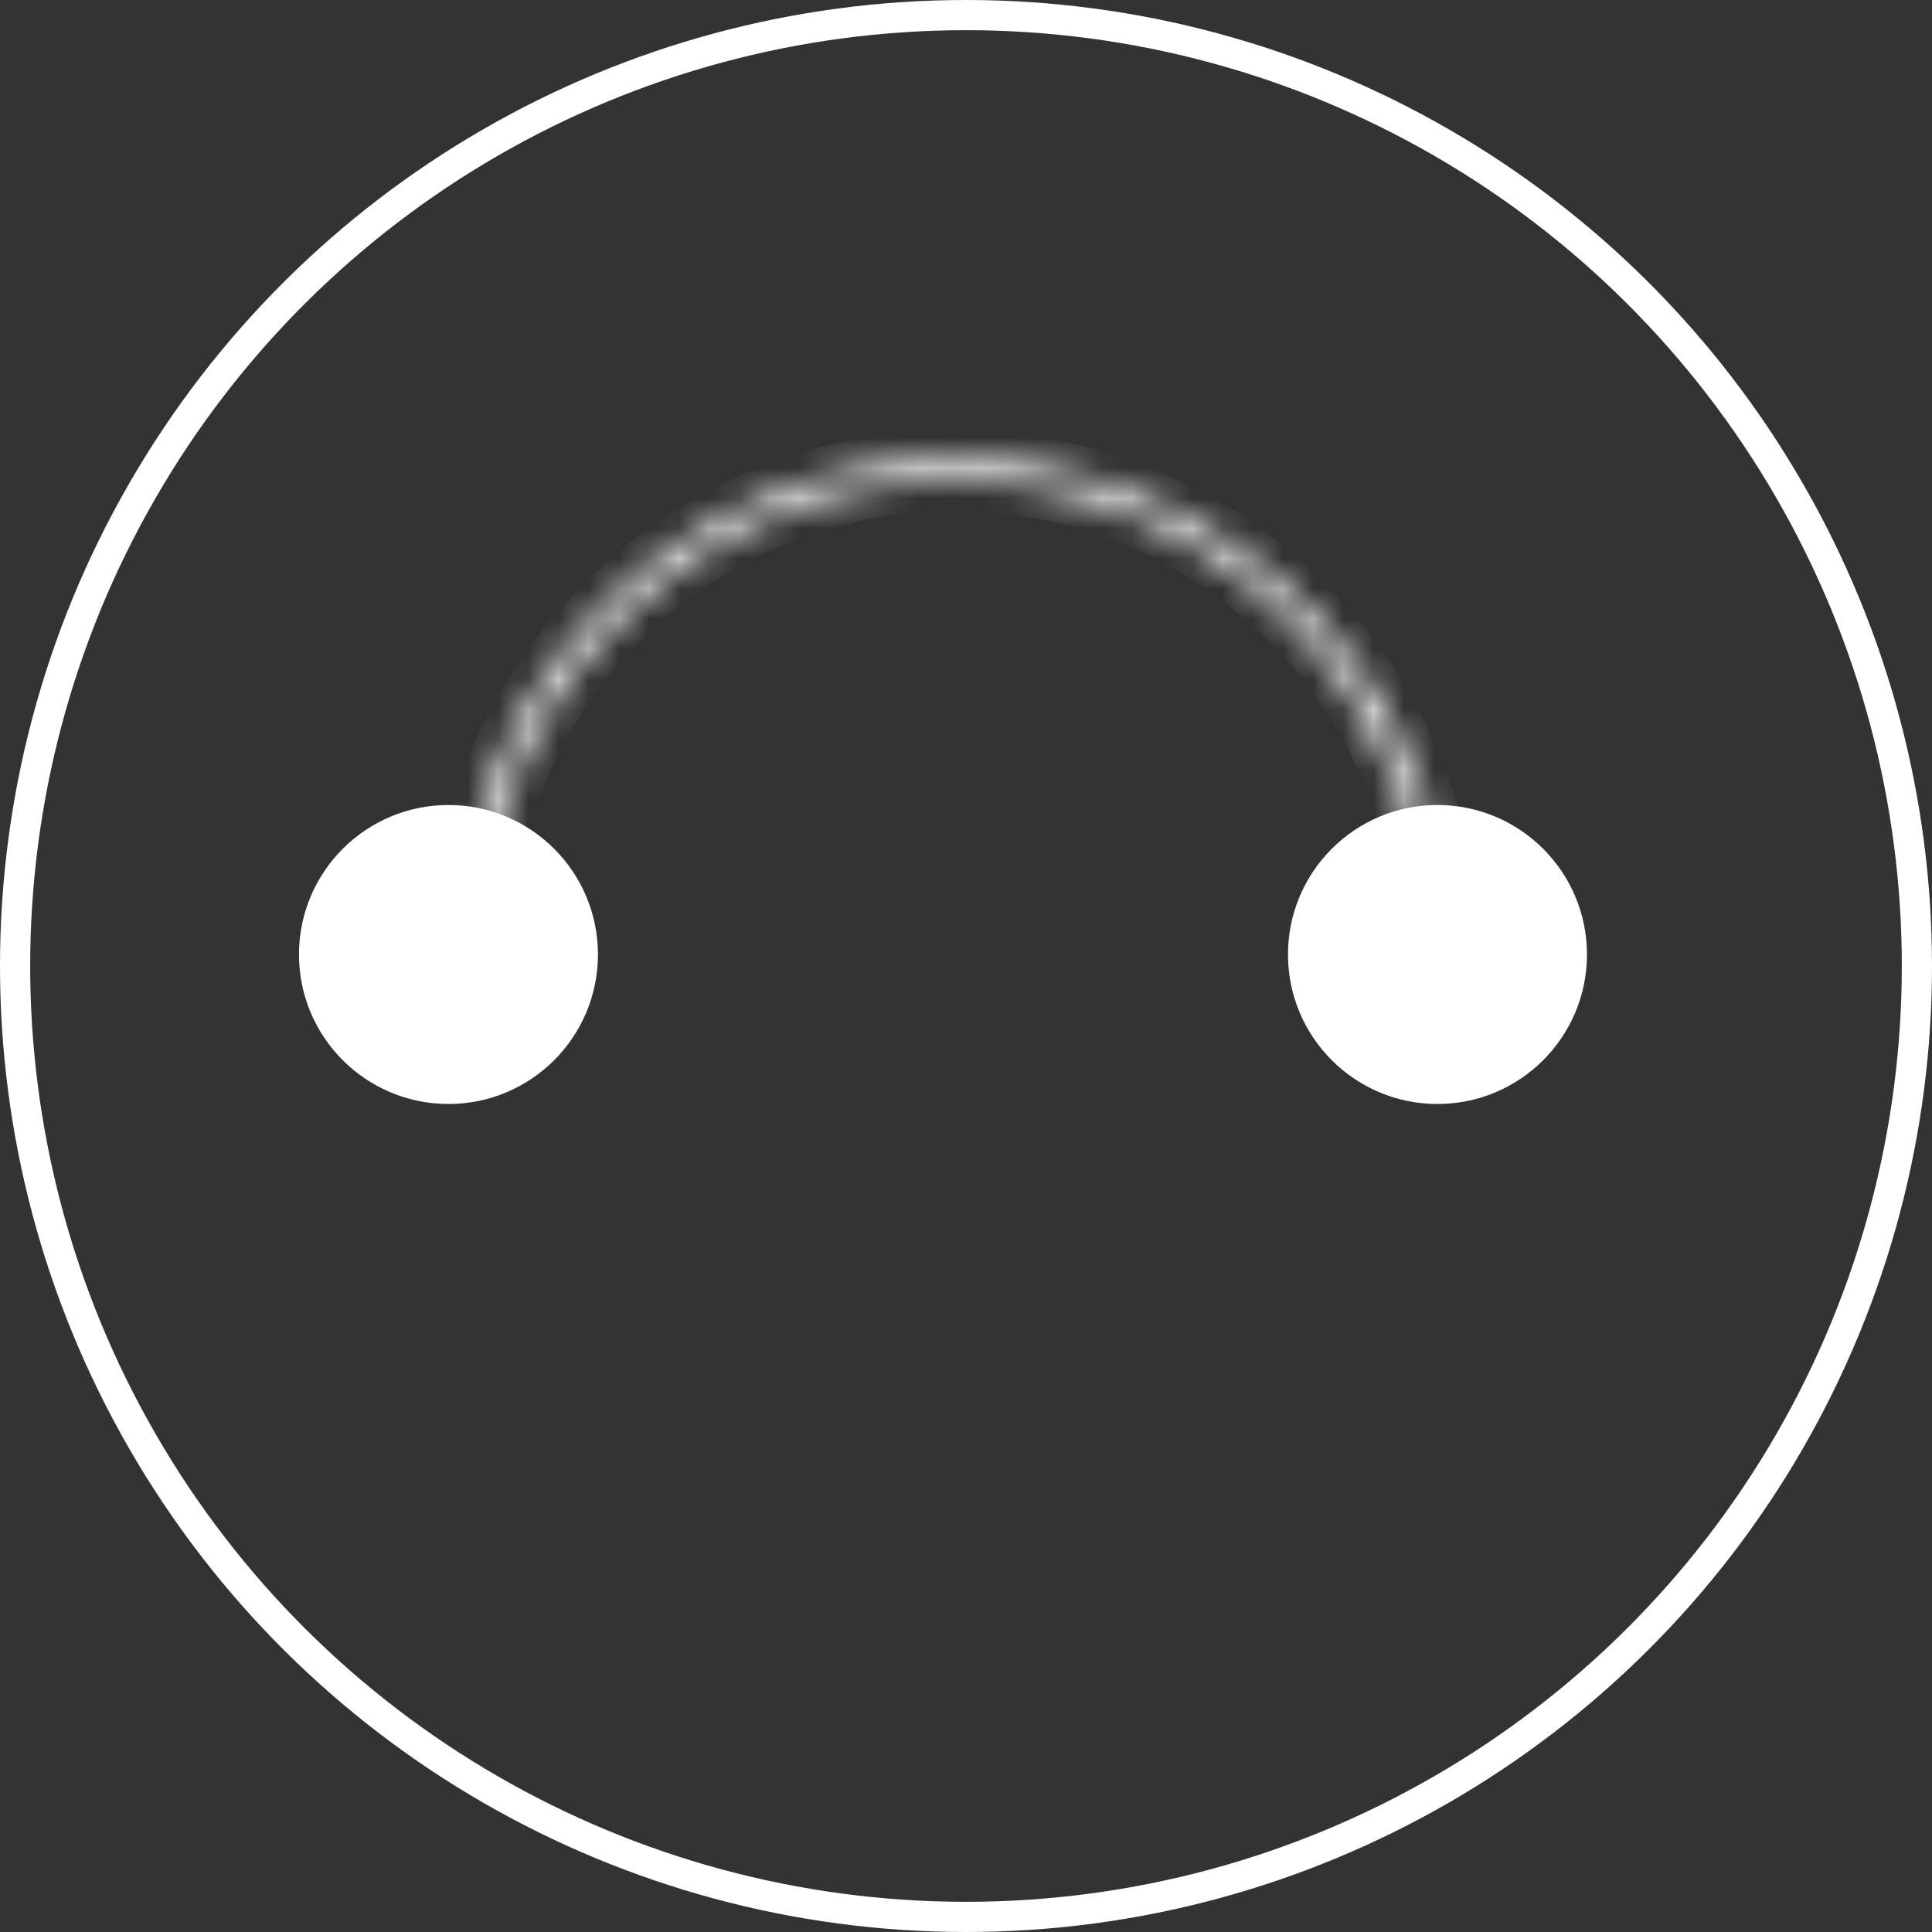 <svg width="64" height="64" viewBox="0 0 64 64" fill="none" xmlns="http://www.w3.org/2000/svg">
<rect x="0" y="0" width="64" height="64" fill="#333333" stroke="none"/>
<circle cx="32" cy="32" r="31.5" transform="rotate(90 32 32)" stroke="white"/>
<mask id="path-2-inside-1" fill="white">
<path d="M48 31.619C48 27.275 46.274 23.108 43.202 20.036C40.13 16.964 35.964 15.238 31.619 15.238C27.274 15.238 23.108 16.964 20.036 20.036C16.964 23.108 15.238 27.275 15.238 31.619L15.921 31.619C15.921 27.456 17.575 23.463 20.519 20.519C23.463 17.575 27.456 15.921 31.619 15.921C35.782 15.921 39.775 17.575 42.719 20.519C45.663 23.463 47.317 27.456 47.317 31.619L48 31.619Z"/>
</mask>
<path d="M48 31.619C48 27.275 46.274 23.108 43.202 20.036C40.13 16.964 35.964 15.238 31.619 15.238C27.274 15.238 23.108 16.964 20.036 20.036C16.964 23.108 15.238 27.275 15.238 31.619L15.921 31.619C15.921 27.456 17.575 23.463 20.519 20.519C23.463 17.575 27.456 15.921 31.619 15.921C35.782 15.921 39.775 17.575 42.719 20.519C45.663 23.463 47.317 27.456 47.317 31.619L48 31.619Z" stroke="white" stroke-width="2" mask="url(#path-2-inside-1)"/>
<circle cx="47.618" cy="31.619" r="4.952" transform="rotate(90 47.618 31.619)" fill="white"/>
<circle cx="14.856" cy="31.619" r="4.952" transform="rotate(90 14.856 31.619)" fill="white"/>
</svg>
